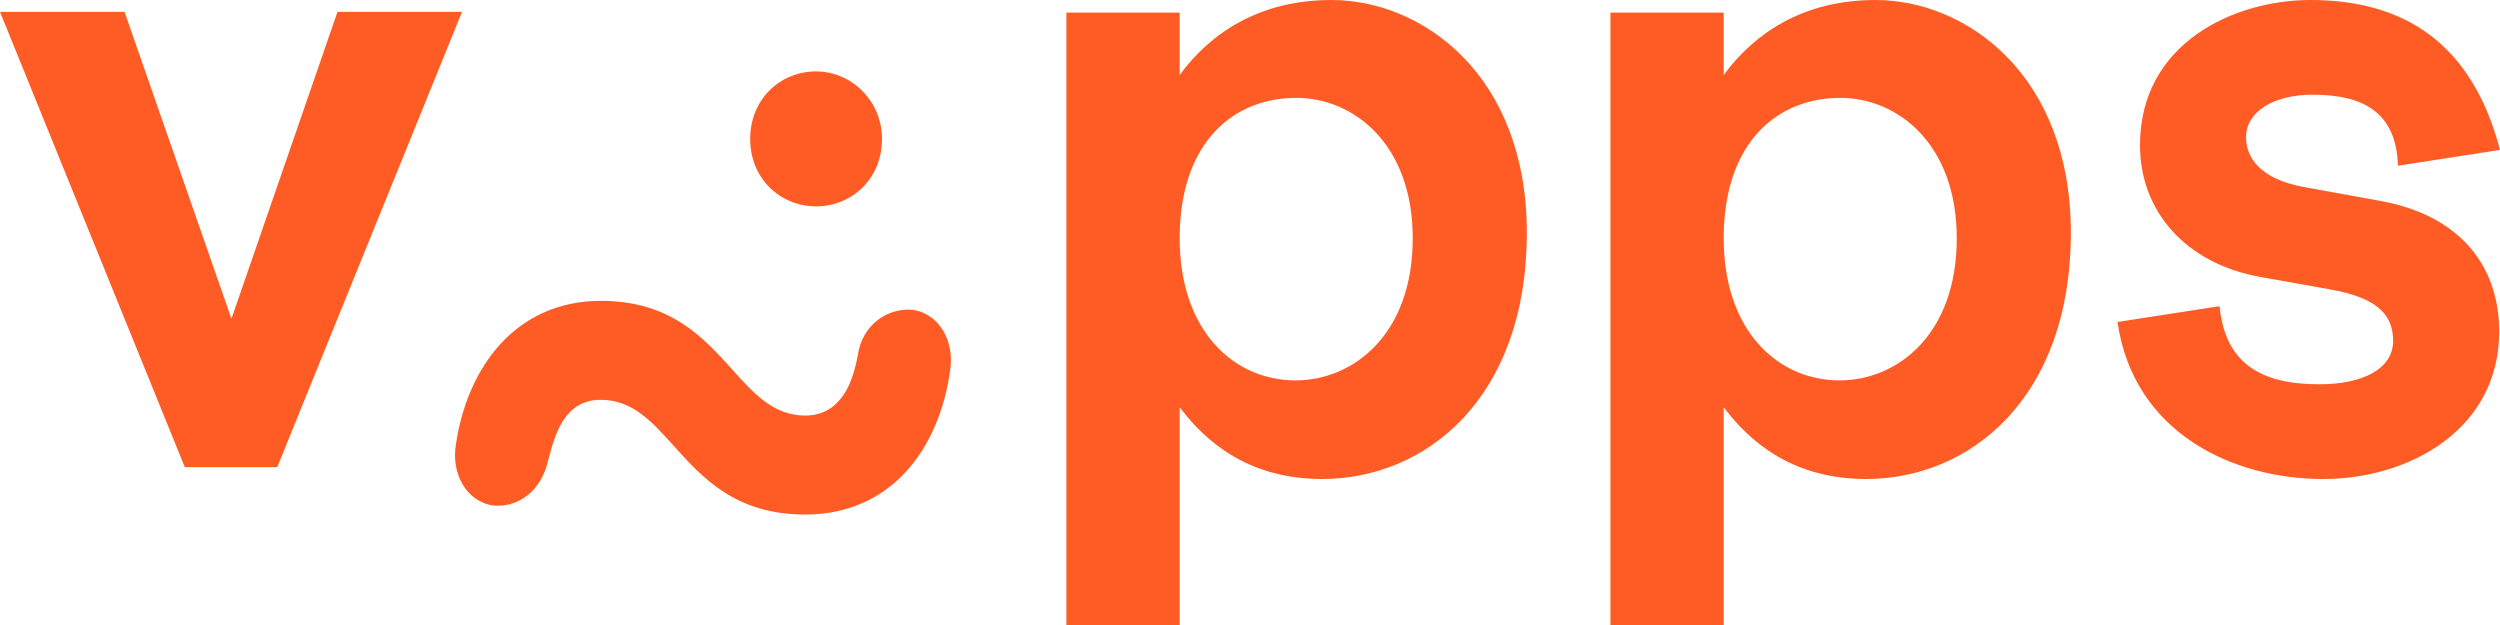 <svg width="64" height="16" viewBox="0 0 64 16" fill="none" xmlns="http://www.w3.org/2000/svg">
<g clip-path="url(#clip0)">
<path fill-rule="evenodd" clip-rule="evenodd" d="M64 3.838C63.28 1.091 61.531 0 59.145 0C57.211 0 54.784 1.091 54.784 3.717C54.784 5.414 55.956 6.748 57.869 7.091L59.68 7.414C60.914 7.636 61.264 8.101 61.264 8.727C61.264 9.434 60.503 9.838 59.371 9.838C57.89 9.838 56.965 9.313 56.821 7.838L54.208 8.242C54.619 11.091 57.17 12.263 59.474 12.263C61.655 12.263 63.979 11.01 63.979 8.485C63.979 6.768 62.93 5.515 60.976 5.151L58.98 4.788C57.869 4.586 57.499 4.04 57.499 3.515C57.499 2.848 58.219 2.424 59.207 2.424C60.462 2.424 61.346 2.848 61.387 4.242L64 3.838ZM5.925 8.161L8.64 0.303H11.828L7.097 11.959H4.731L0 0.303H3.188L5.925 8.161ZM30.2 6.101C30.2 8.485 31.599 9.738 33.163 9.738C34.643 9.738 36.166 8.566 36.166 6.101C36.166 3.676 34.643 2.505 33.183 2.505C31.599 2.505 30.2 3.616 30.2 6.101ZM30.2 1.919V0.323H27.3V16H30.2V10.424C31.167 11.717 32.422 12.263 33.841 12.263C36.495 12.263 39.087 10.202 39.087 5.96C39.087 1.899 36.392 0 34.088 0C32.257 0 31.002 0.828 30.2 1.919ZM44.127 6.101C44.127 8.485 45.526 9.738 47.09 9.738C48.571 9.738 50.093 8.566 50.093 6.101C50.093 3.676 48.571 2.505 47.11 2.505C45.526 2.505 44.127 3.616 44.127 6.101H44.127ZM44.127 1.919V0.323H44.127H41.227V16H44.127V10.424C45.094 11.717 46.349 12.263 47.768 12.263C50.422 12.263 53.014 10.202 53.014 5.96C53.014 1.899 50.319 0 48.015 0C46.184 0 44.93 0.828 44.127 1.919Z" fill="#FF5B24"/>
<path fill-rule="evenodd" clip-rule="evenodd" d="M20.892 5.283C21.792 5.283 22.579 4.592 22.579 3.556C22.579 2.577 21.792 1.828 20.892 1.828C19.992 1.828 19.205 2.519 19.205 3.556C19.205 4.592 19.992 5.283 20.892 5.283ZM18.743 9.458C18.008 8.641 17.163 7.702 15.381 7.702C13.188 7.702 11.951 9.429 11.67 11.387C11.557 12.078 11.895 12.826 12.626 12.942C13.3 12.999 13.863 12.539 14.031 11.79C14.035 11.777 14.038 11.764 14.042 11.751C14.21 11.119 14.445 10.235 15.381 10.235C16.187 10.235 16.685 10.789 17.249 11.416C17.984 12.232 18.829 13.172 20.611 13.172C22.804 13.172 24.041 11.502 24.323 9.487C24.435 8.796 24.098 8.047 23.367 7.932C22.692 7.874 22.073 8.335 21.961 9.084C21.848 9.717 21.567 10.638 20.611 10.638C19.805 10.638 19.307 10.084 18.743 9.458Z" fill="#FF5B24"/>
</g>
<defs>
<clipPath id="clip0">
<rect width="64" height="16" fill="white"/>
</clipPath>
</defs>
</svg>
